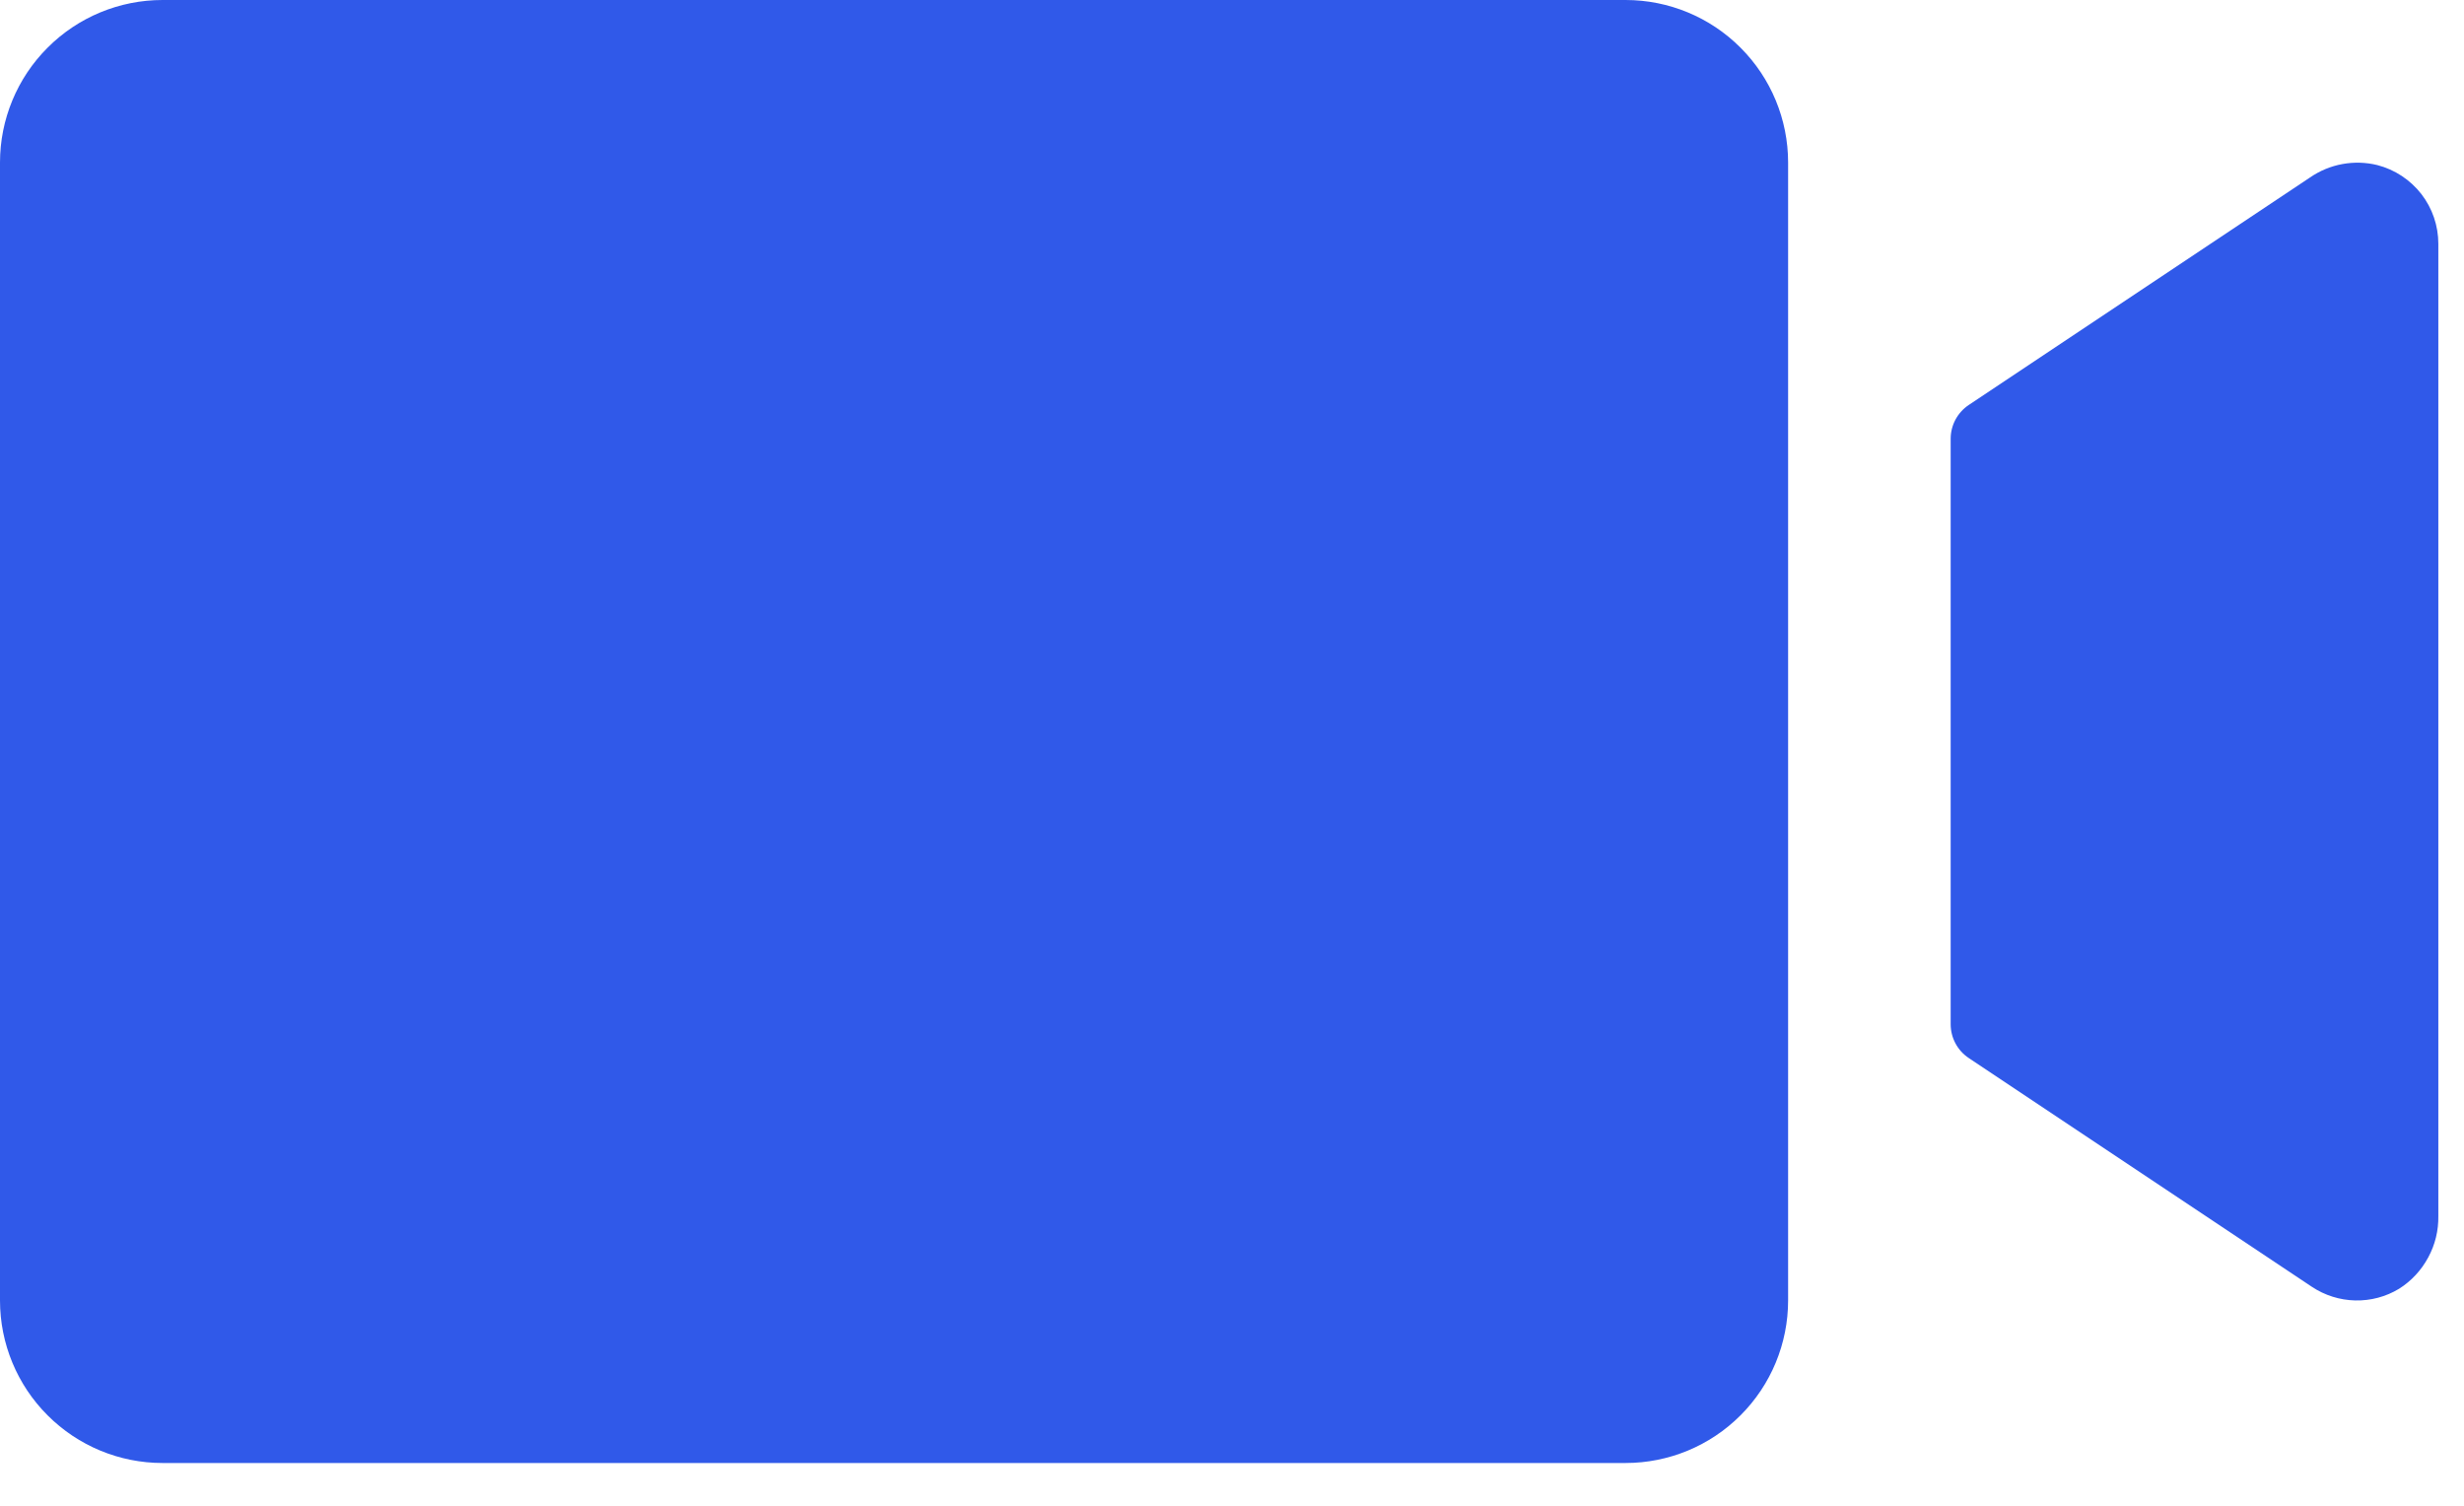 <svg width="36" height="22" viewBox="0 0 36 22" fill="none" xmlns="http://www.w3.org/2000/svg">
<path d="M26.125 2.375V19C26.125 19.63 25.875 20.234 25.429 20.679C24.984 21.125 24.38 21.375 23.75 21.375H2.375C1.745 21.375 1.141 21.125 0.696 20.679C0.25 20.234 0 19.63 0 19V2.375C0 1.745 0.25 1.141 0.696 0.696C1.141 0.25 1.745 0 2.375 0H23.75C24.38 0 24.984 0.25 25.429 0.696C25.875 1.141 26.125 1.745 26.125 2.375ZM34.734 2.412C34.567 2.371 34.392 2.366 34.223 2.397C34.053 2.428 33.892 2.495 33.75 2.593L28.764 5.917C28.683 5.971 28.616 6.045 28.57 6.131C28.524 6.217 28.5 6.313 28.5 6.411V14.964C28.5 15.062 28.524 15.158 28.57 15.244C28.616 15.331 28.683 15.404 28.764 15.458L33.778 18.801C33.966 18.926 34.186 18.995 34.411 19C34.637 19.005 34.859 18.946 35.052 18.829C35.231 18.716 35.377 18.558 35.477 18.372C35.578 18.186 35.629 17.977 35.625 17.765V3.562C35.625 3.299 35.538 3.043 35.377 2.835C35.215 2.627 34.989 2.478 34.734 2.412Z" fill="#3059E9"/>
</svg>
